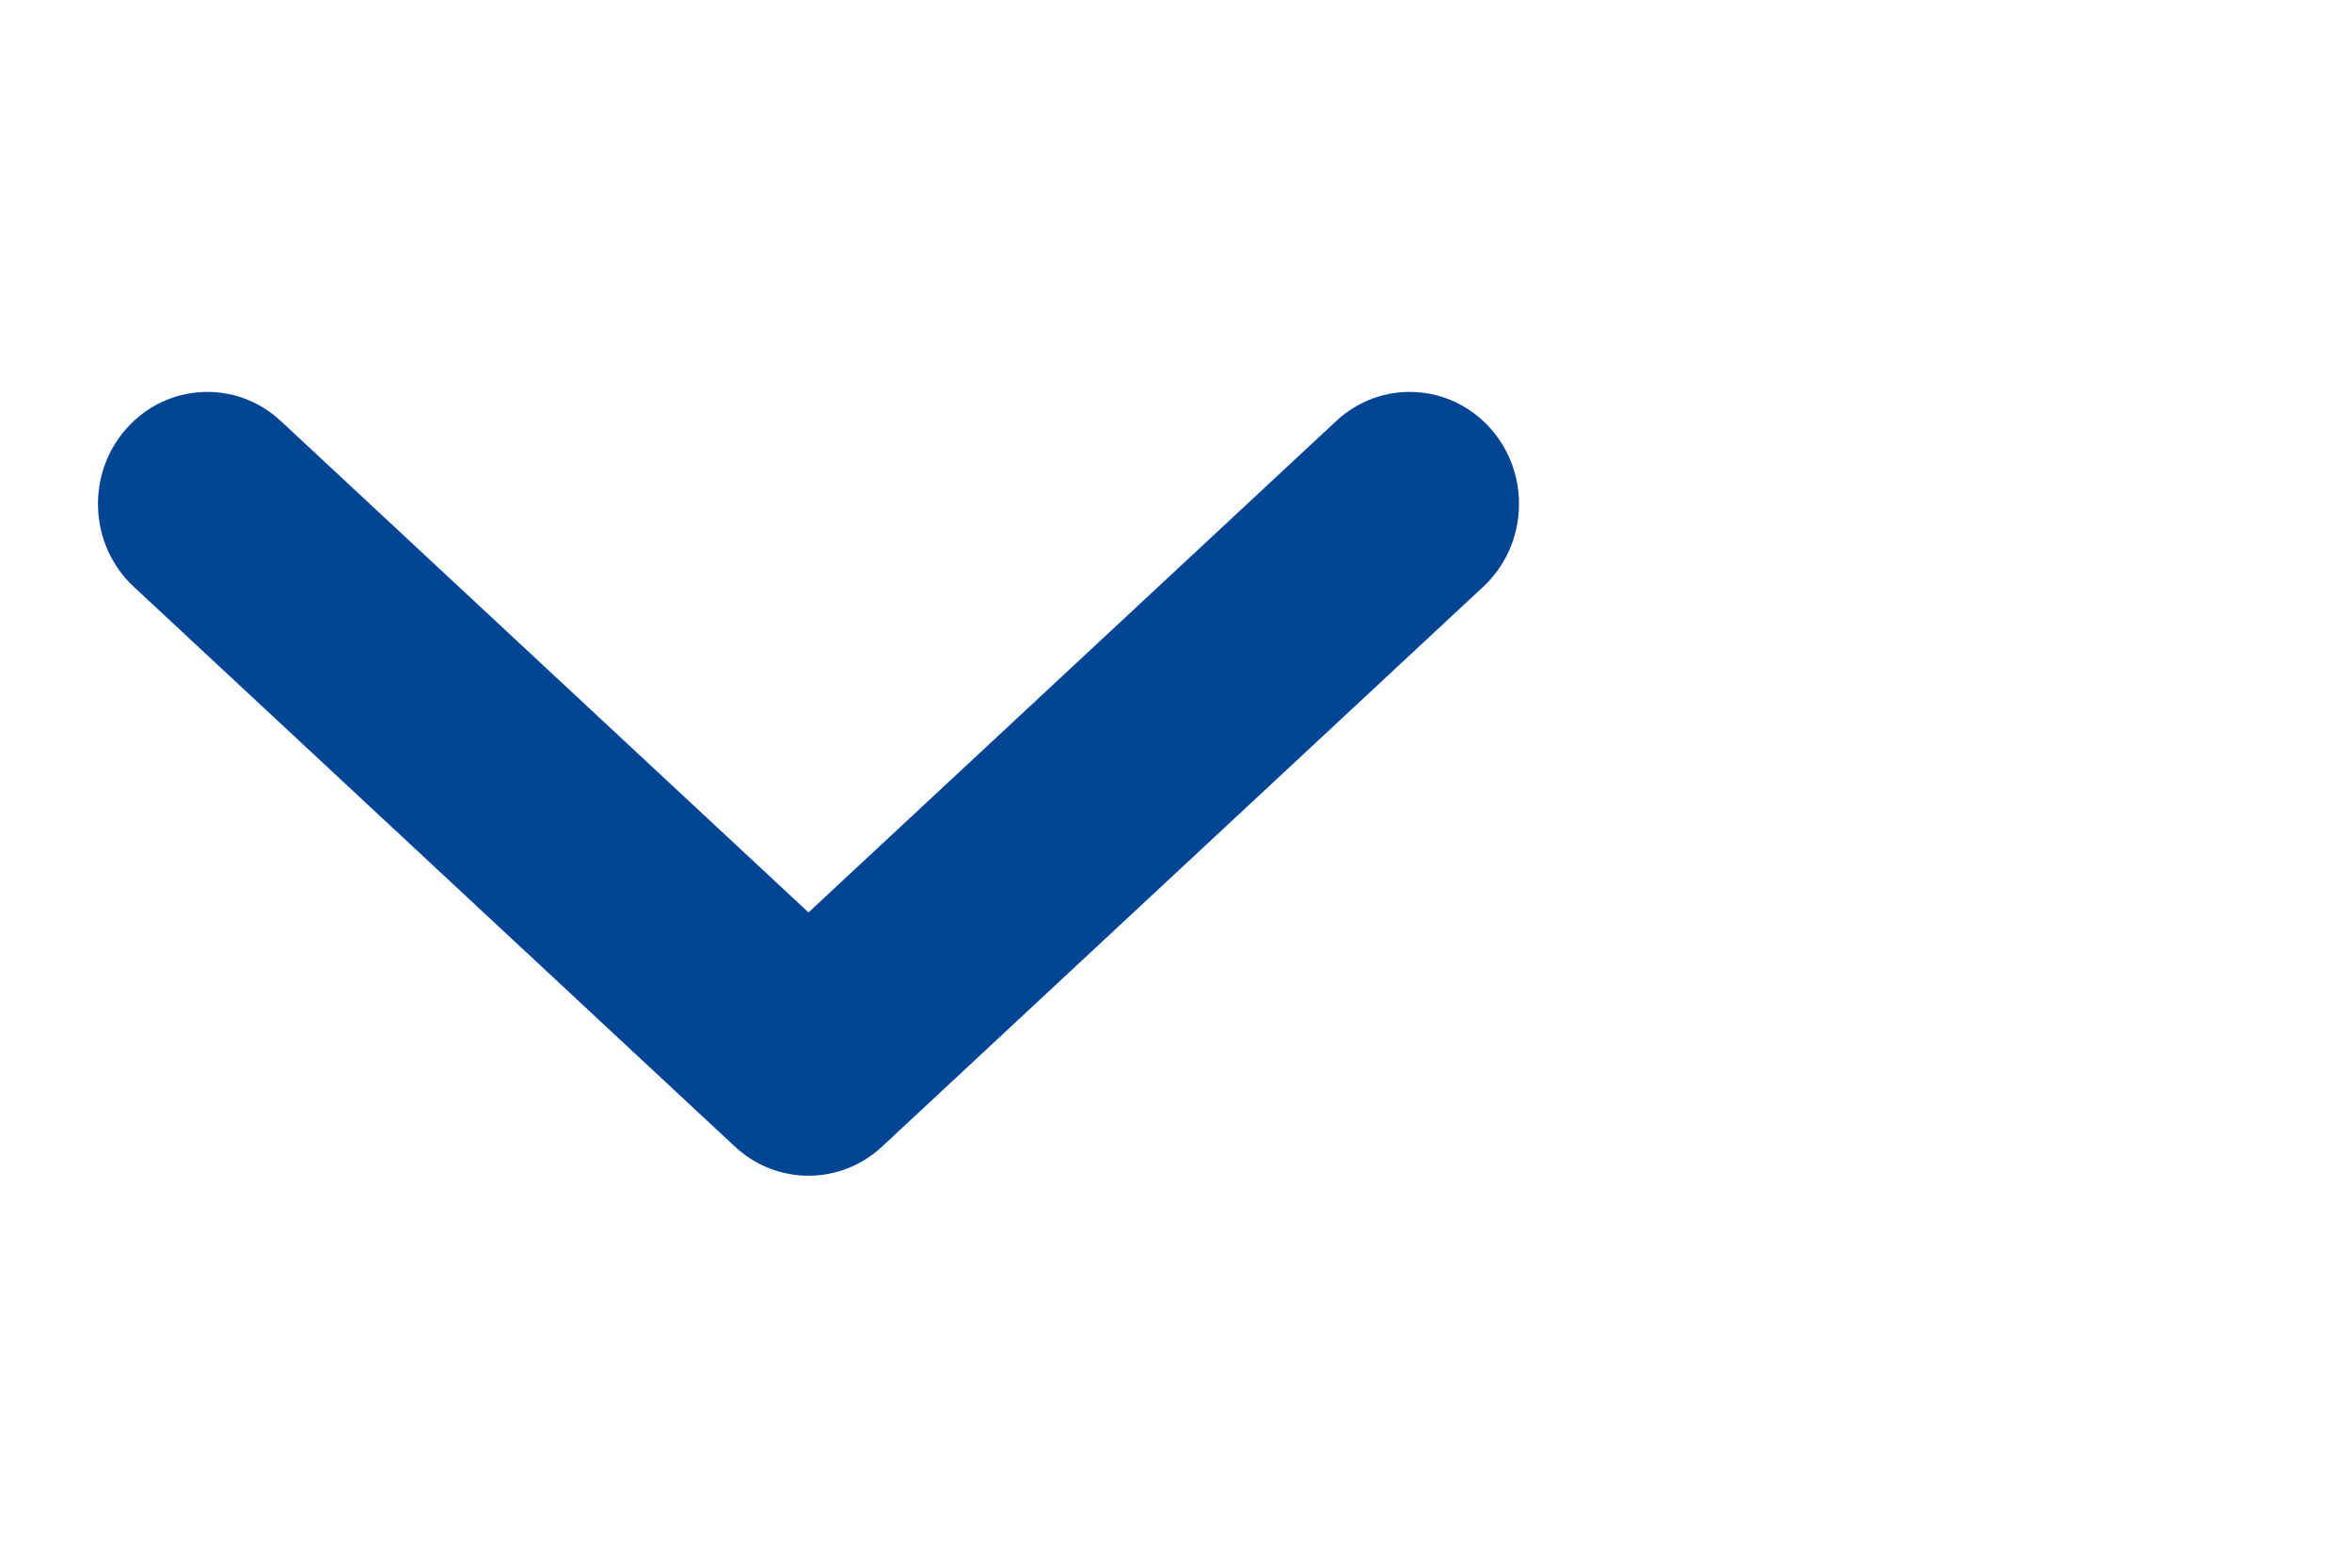 <?xml version="1.0" encoding="utf-8"?>
<!-- Generator: Adobe Illustrator 16.0.0, SVG Export Plug-In . SVG Version: 6.00 Build 0)  -->
<!DOCTYPE svg PUBLIC "-//W3C//DTD SVG 1.1//EN" "http://www.w3.org/Graphics/SVG/1.1/DTD/svg11.dtd">
<svg version="1.1" id="Layer_1" xmlns="http://www.w3.org/2000/svg" xmlns:xlink="http://www.w3.org/1999/xlink" x="0px" y="0px"
	 width="48px" height="32px" viewBox="0 0 48 32" enable-background="new 0 0 48 32" xml:space="preserve">
<path fill="#004494" d="M30.42,8.748c0.828,0.934,0.762,2.38-0.15,3.229L18,23.406c-0.85,0.791-2.15,0.791-3,0L2.73,11.977
	c-0.912-0.849-0.979-2.295-0.15-3.229s2.24-1.003,3.151-0.154L16.5,18.625L27.27,8.594C28.18,7.745,29.592,7.814,30.42,8.748z"/>
</svg>
